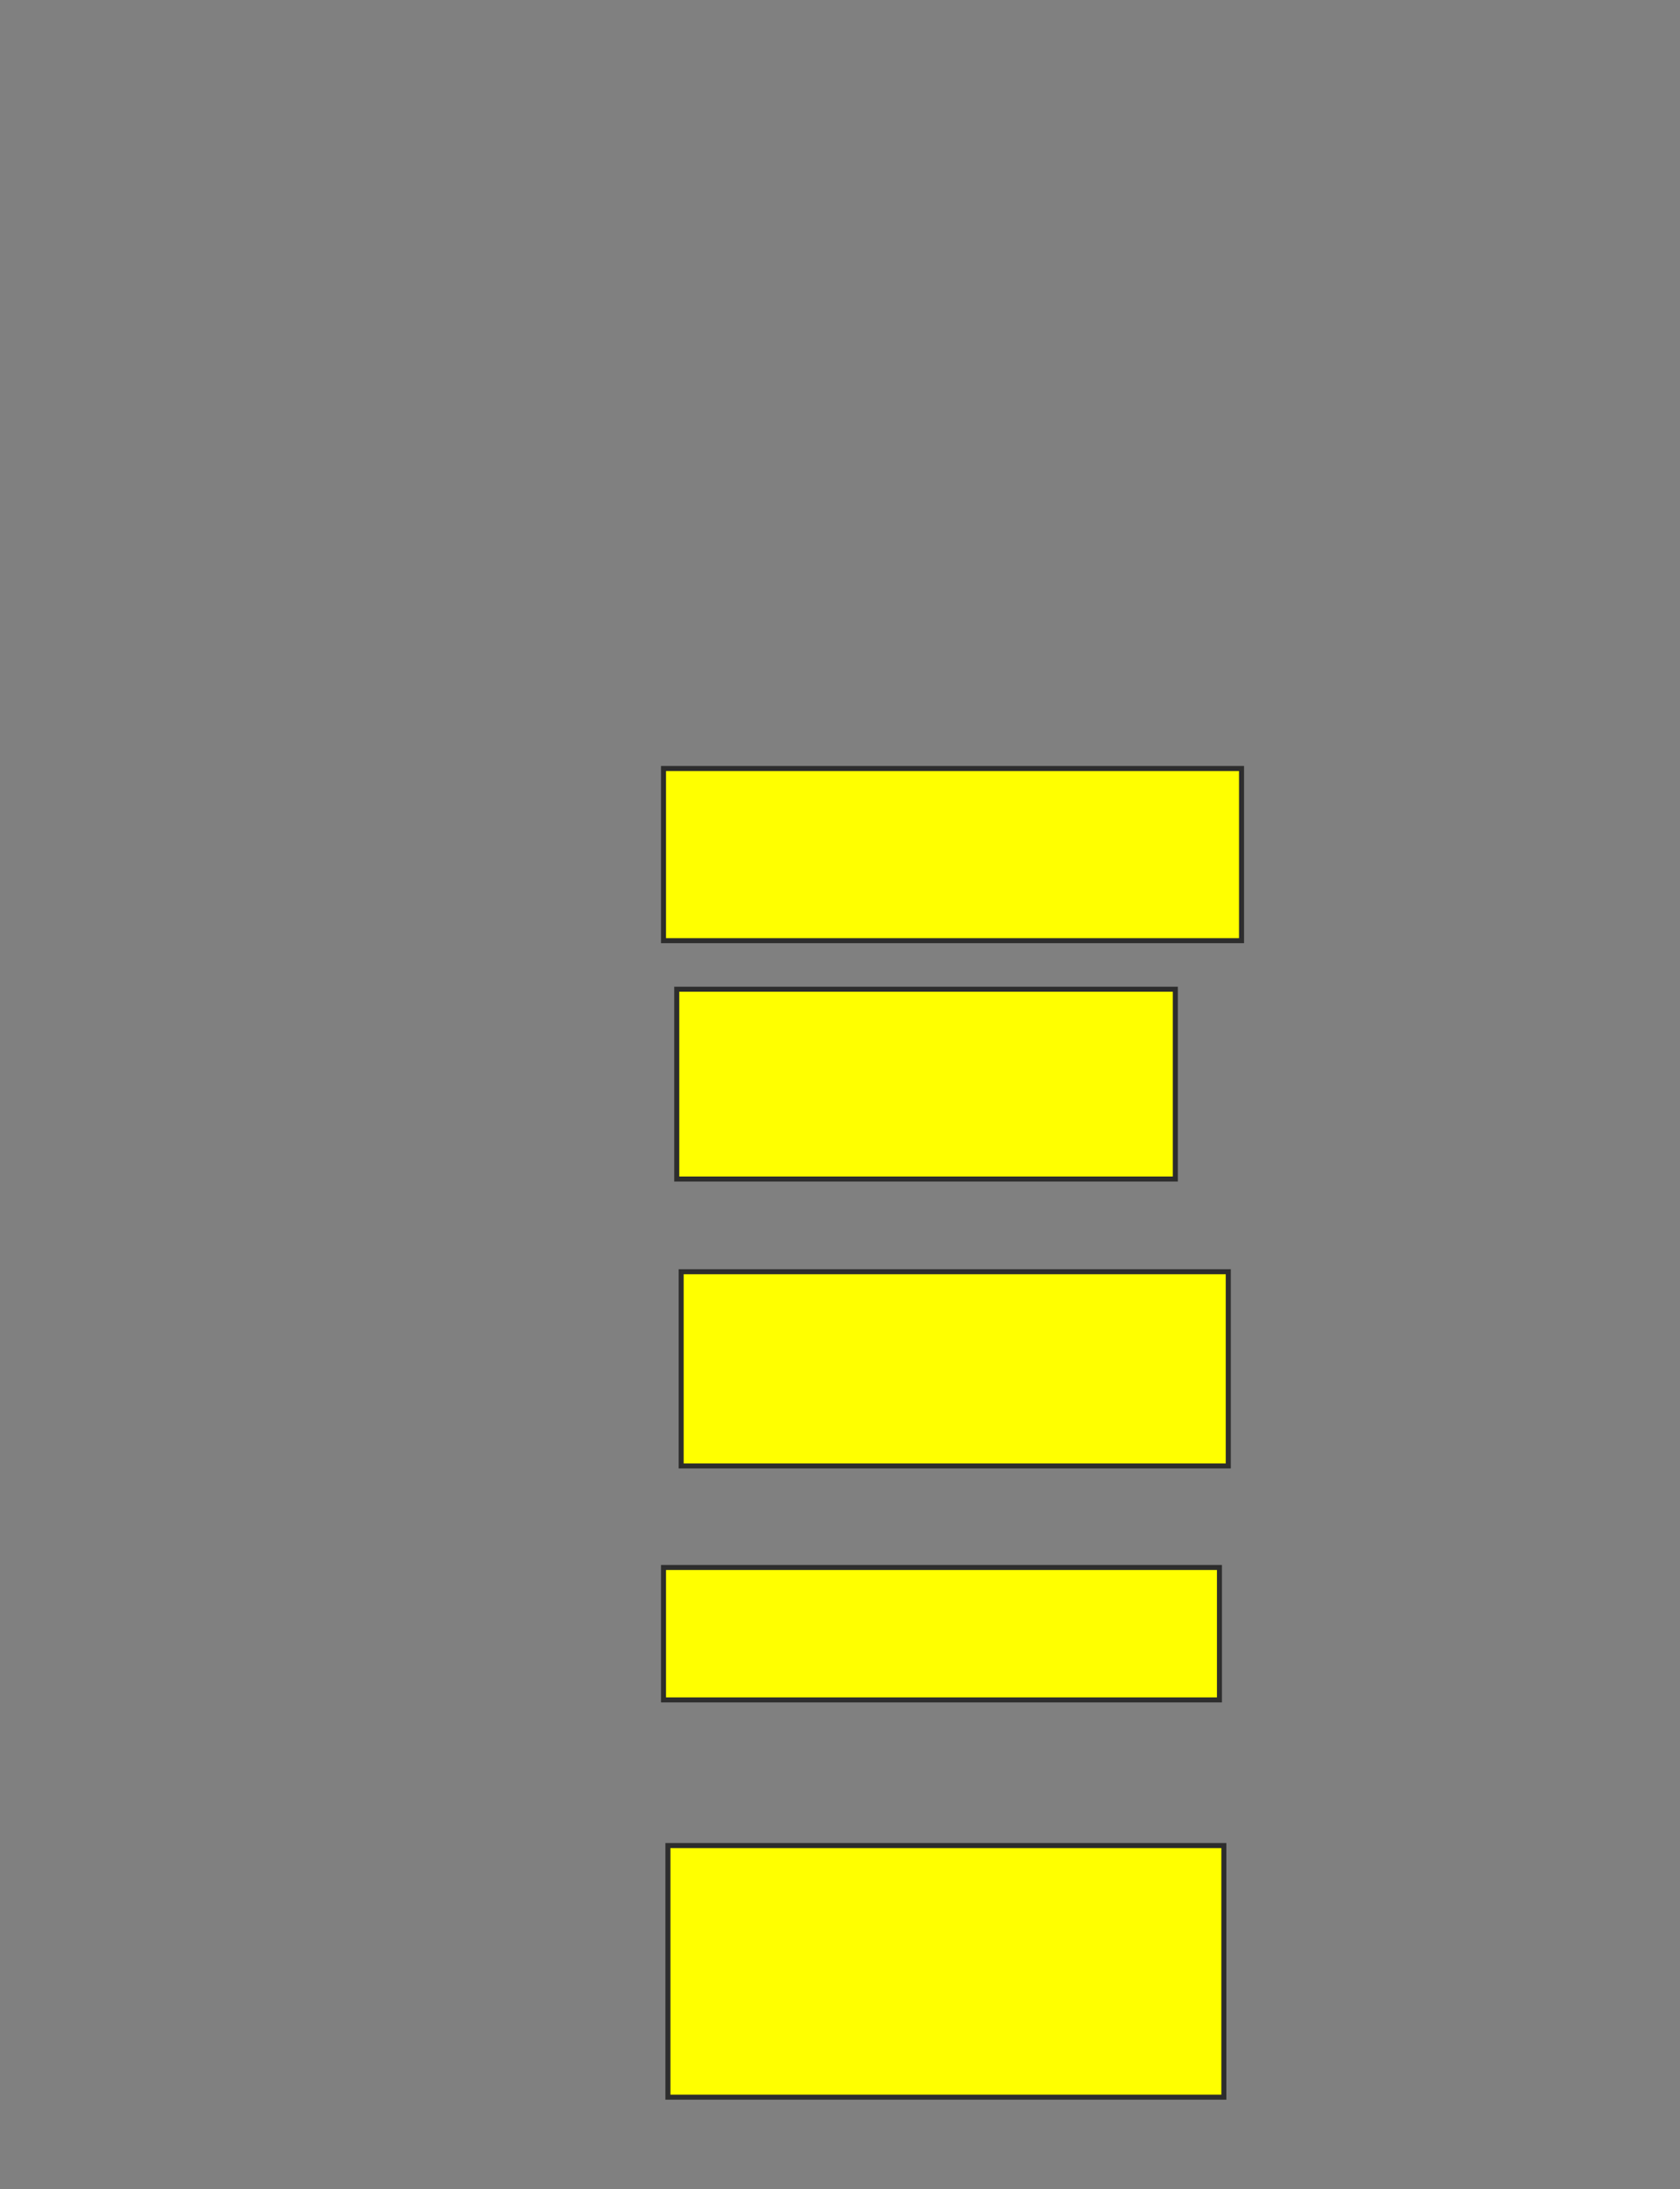 <svg xmlns="http://www.w3.org/2000/svg" width="334" height="435">
 <rect width="100%" height="100%" fill="#808080" stroke="none"/>
 <!-- Created with Image Occlusion Enhanced -->
 <g>
  <title>Labels</title>
 </g>
 <g>
  <title>Masks</title>
  <rect id="87750850e96644b69c902216918820c9-oa-1" height="34.211" width="114.912" y="152.719" x="131.912" stroke="#2D2D2D" fill="#ffff00"/>
  <rect id="87750850e96644b69c902216918820c9-oa-2" height="37.719" width="99.123" y="196.579" x="134.544" stroke="#2D2D2D" fill="#ffff00"/>
  <rect id="87750850e96644b69c902216918820c9-oa-3" height="38.596" width="108.772" y="252.719" x="135.421" stroke="#2D2D2D" fill="#ffff00"/>
  <rect id="87750850e96644b69c902216918820c9-oa-4" height="26.316" width="110.526" y="311.491" x="131.912" stroke="#2D2D2D" fill="#ffff00"/>
  <rect id="87750850e96644b69c902216918820c9-oa-5" height="50" width="110.526" y="366.754" x="132.789" stroke="#2D2D2D" fill="#ffff00"/>
 </g>
</svg>